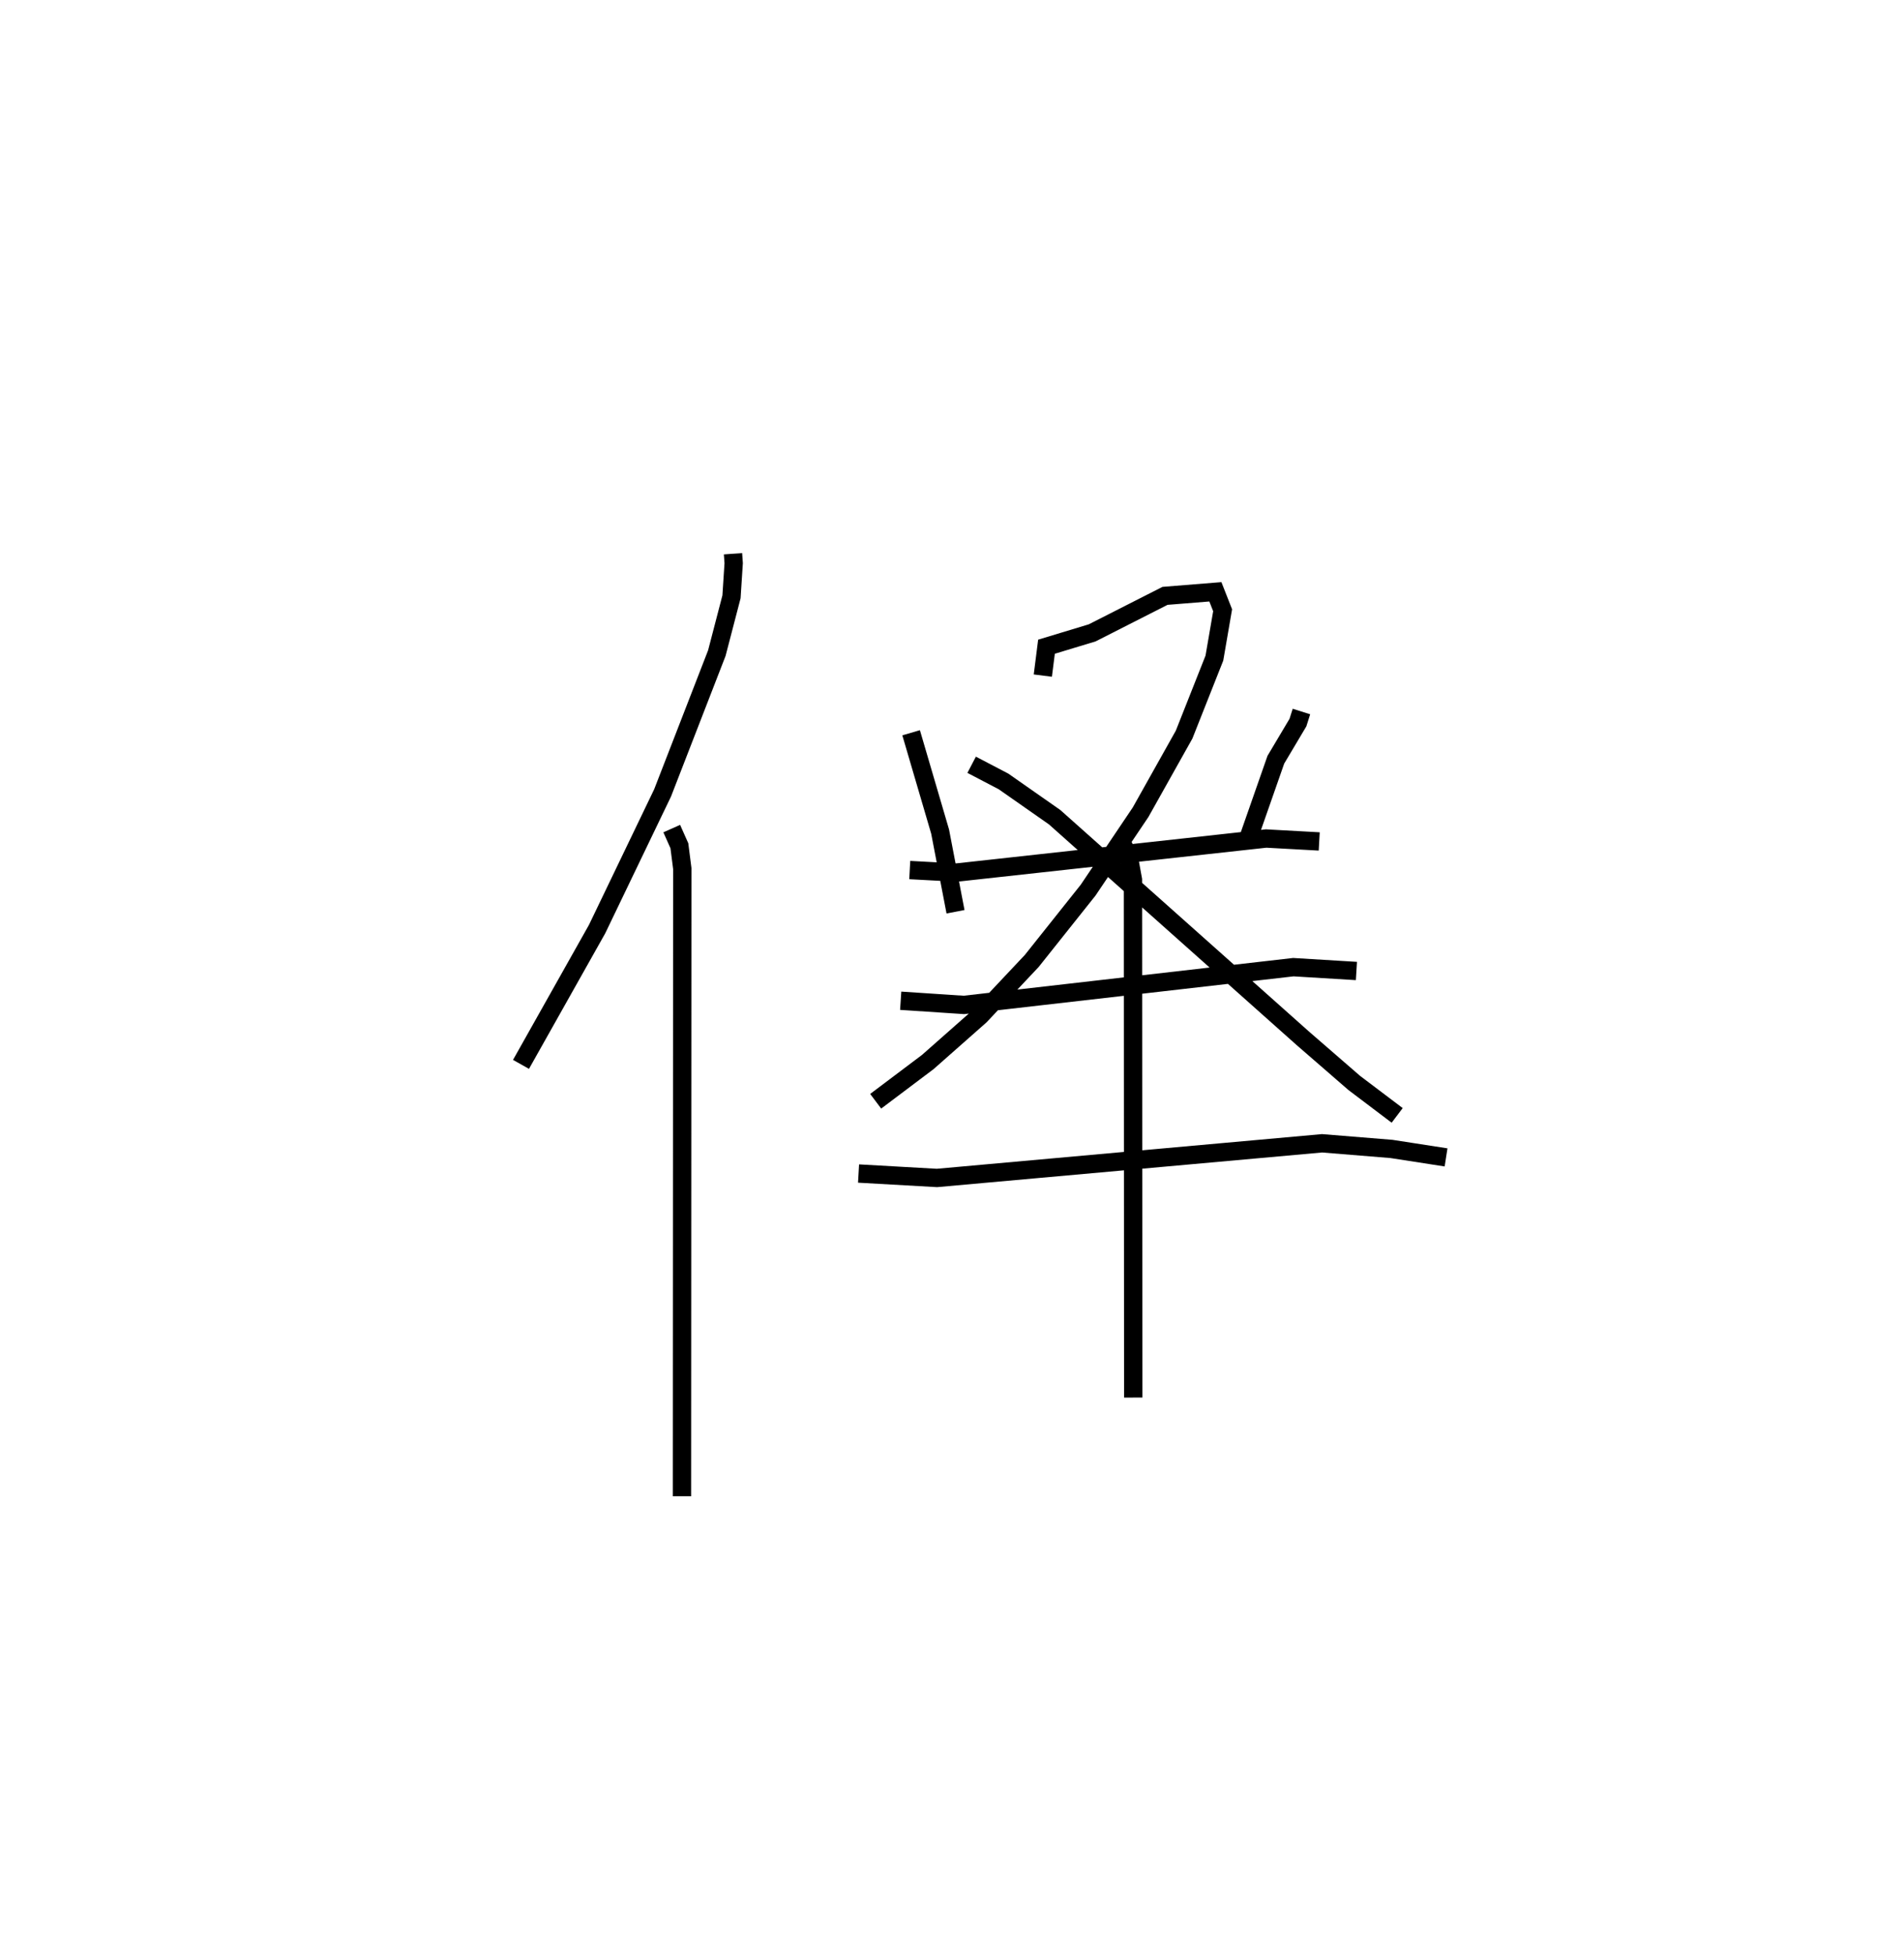 <?xml version="1.0" encoding="utf-8" ?>
<svg baseProfile="full" height="106.673" version="1.1" width="103.956" xmlns="http://www.w3.org/2000/svg" xmlns:ev="http://www.w3.org/2001/xml-events" xmlns:xlink="http://www.w3.org/1999/xlink"><defs /><rect fill="white" height="106.673" width="103.956" x="0" y="0" /><path d="M25,25 m0.0,0.0 m15.021,5.226 l0.037,0.514 -0.119,1.837 l-0.801,3.074 -2.961,7.629 l-3.576,7.434 -4.155,7.385 m8.23,-12.87 l0.417,0.936 0.159,1.244 l-0.017,34.264 m19.702,-44.795 l0.2,-1.577 2.495,-0.756 l3.976,-2.02 2.75,-0.221 l0.396,1.007 -0.45,2.612 l-1.653,4.175 -2.376,4.237 l-2.865,4.254 -3.075,3.862 l-2.821,2.996 -2.859,2.524 l-2.844,2.141 m5.24,-18.367 l1.742,0.911 2.79,1.952 l13.537,12.058 2.818,2.445 l2.346,1.773 m-26.538,-20.886 l1.583,5.394 0.841,4.376 m18.887,-10.93 l-0.191,0.603 -1.206,2.027 l-1.558,4.455 m-18.431,1.569 l2.557,0.137 16.903,-1.858 l2.897,0.159 m-22.851,8.696 l3.45,0.228 17.989,-2.061 l3.443,0.209 m-27.183,11.055 l4.281,0.242 21.026,-1.892 l3.79,0.308 2.98,0.462 m-17.821,-17.422 l0.501,1.036 0.225,1.229 l0.015,28.266 " fill="none" stroke="black" stroke-width="1" /></svg>